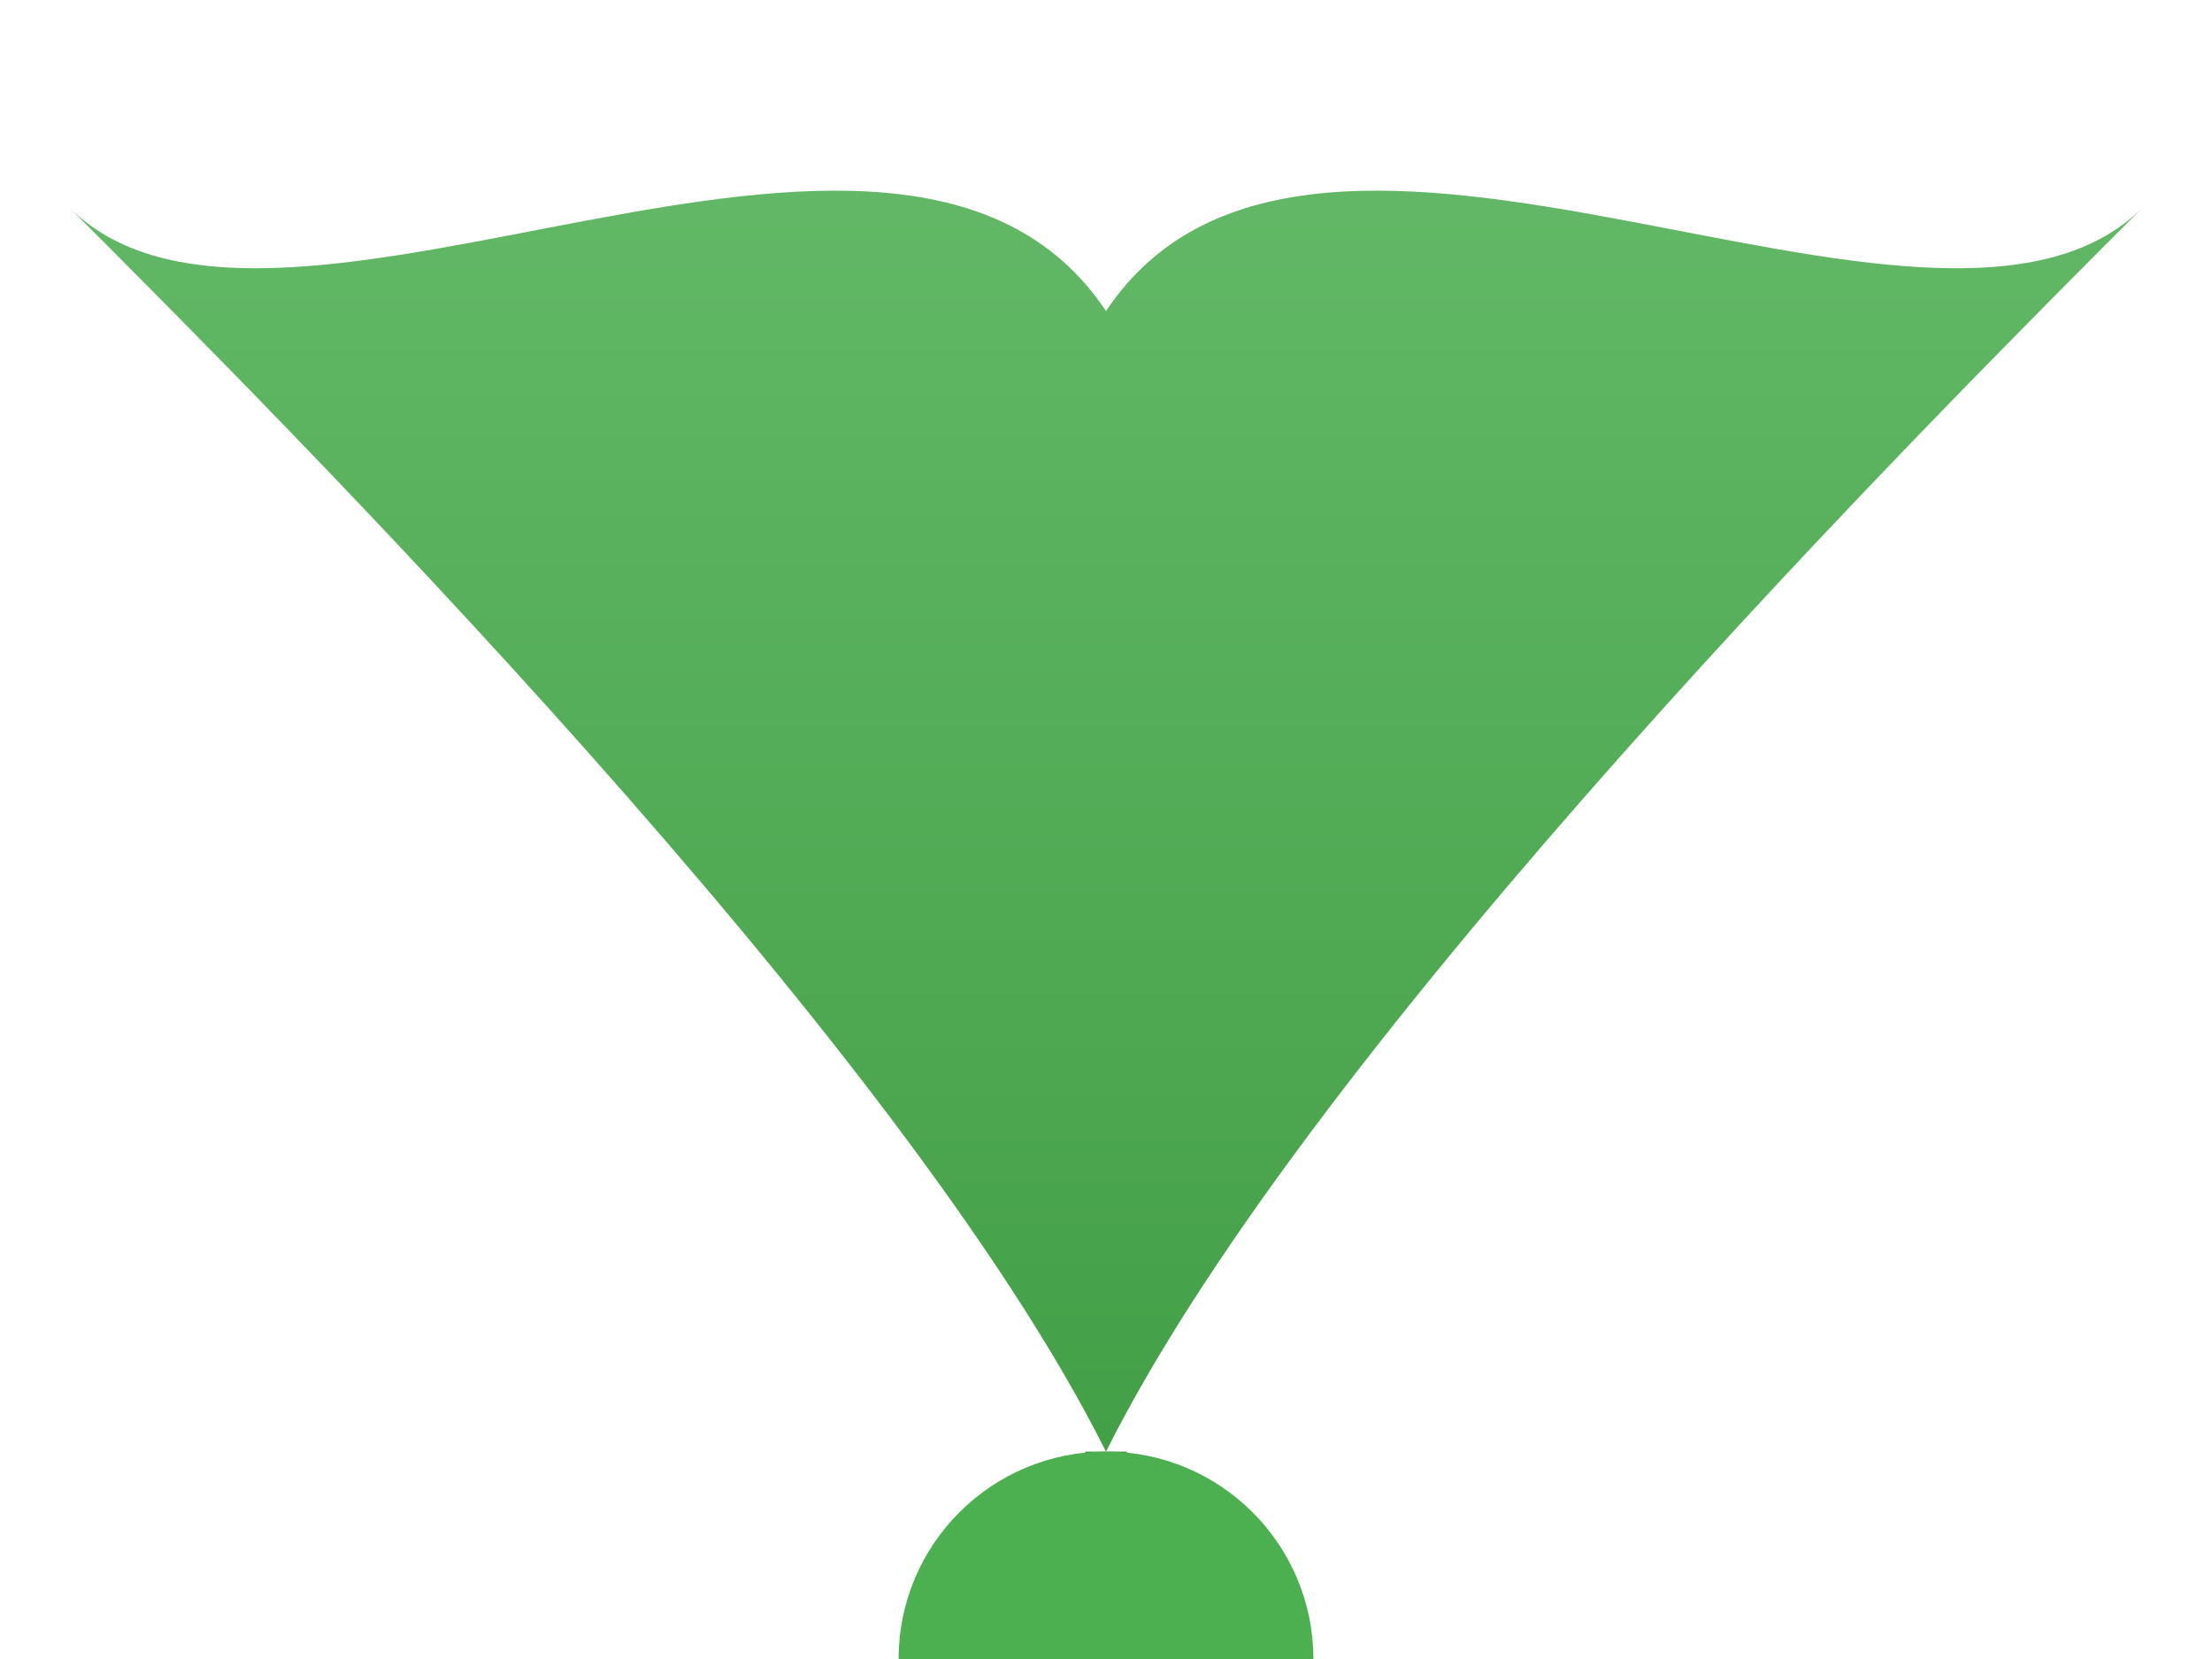 <svg width="120" height="90" viewBox="80 50 40 80" xmlns="http://www.w3.org/2000/svg">
    <defs>
        <linearGradient id="leafGradient" x1="0%" y1="0%" x2="0%" y2="100%">
            <stop offset="0%" style="stop-color:#66BB6A;stop-opacity:1" />
            <stop offset="100%" style="stop-color:#43A047;stop-opacity:1" />
        </linearGradient>
        <filter id="circleShadow" x="-20%" y="-20%" width="140%" height="140%">
            <feDropShadow dx="2" dy="2" stdDeviation="3" flood-opacity="0.3"/>
        </filter>
    </defs>
    <path d="M 100 120 C 90 100, 60 70, 50 60 C 60 70, 90 50, 100 65 C 110 50, 140 70, 150 60 C 140 70, 110 100, 100 120 Z" fill="url(#leafGradient)" />
    <path d="M 100 120 L 100 130" stroke="#388E3C" stroke-width="2" />
    <circle cx="100" cy="130" r="10" fill="#4CAF50" filter="url(#circleShadow)" />
</svg>
